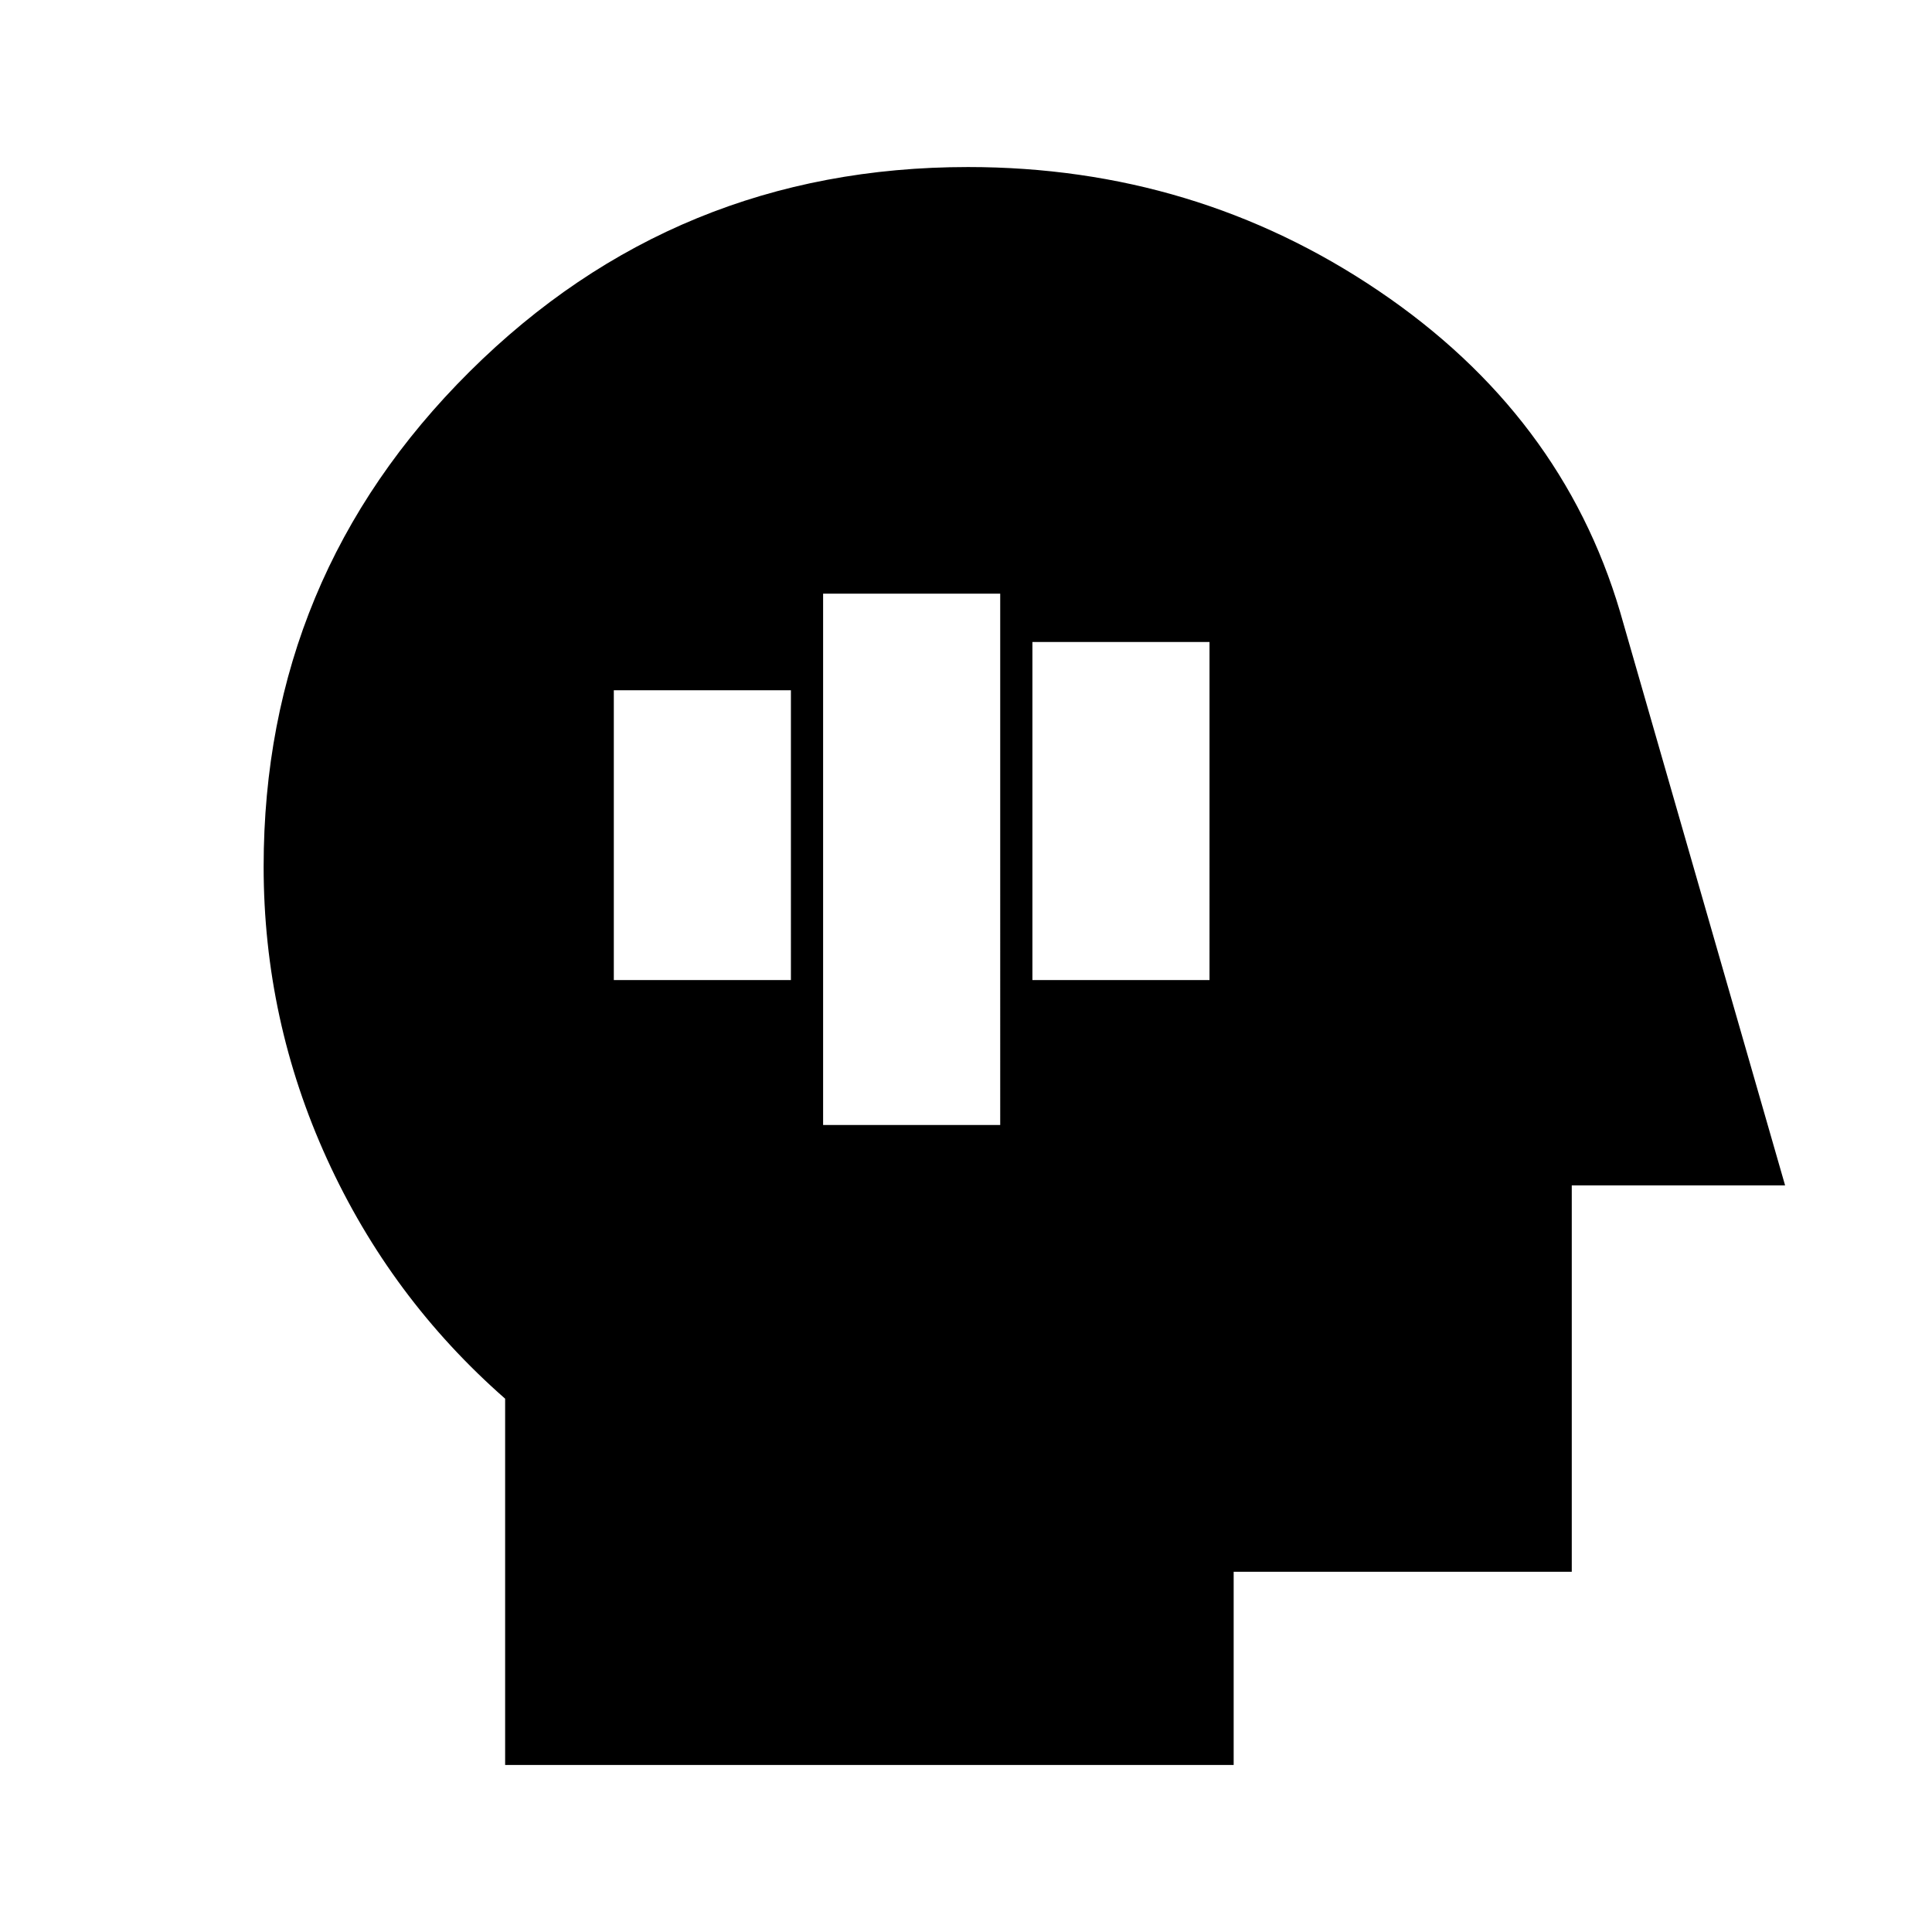 <svg xmlns="http://www.w3.org/2000/svg" height="20" viewBox="0 96 960 960" width="20"><path d="M409 655h88V391h-88v264Zm-104-72h88V439h-88v144Zm208 0h88V415h-88v168ZM251 973V791q-57-50-88.5-119.069-31.5-69.07-31.5-145.305 0-144.209 102.292-245.918Q335.583 179 481 179q113 0 204 61.5T805 400l82 285H781v192H613v96H251Z"/></svg>